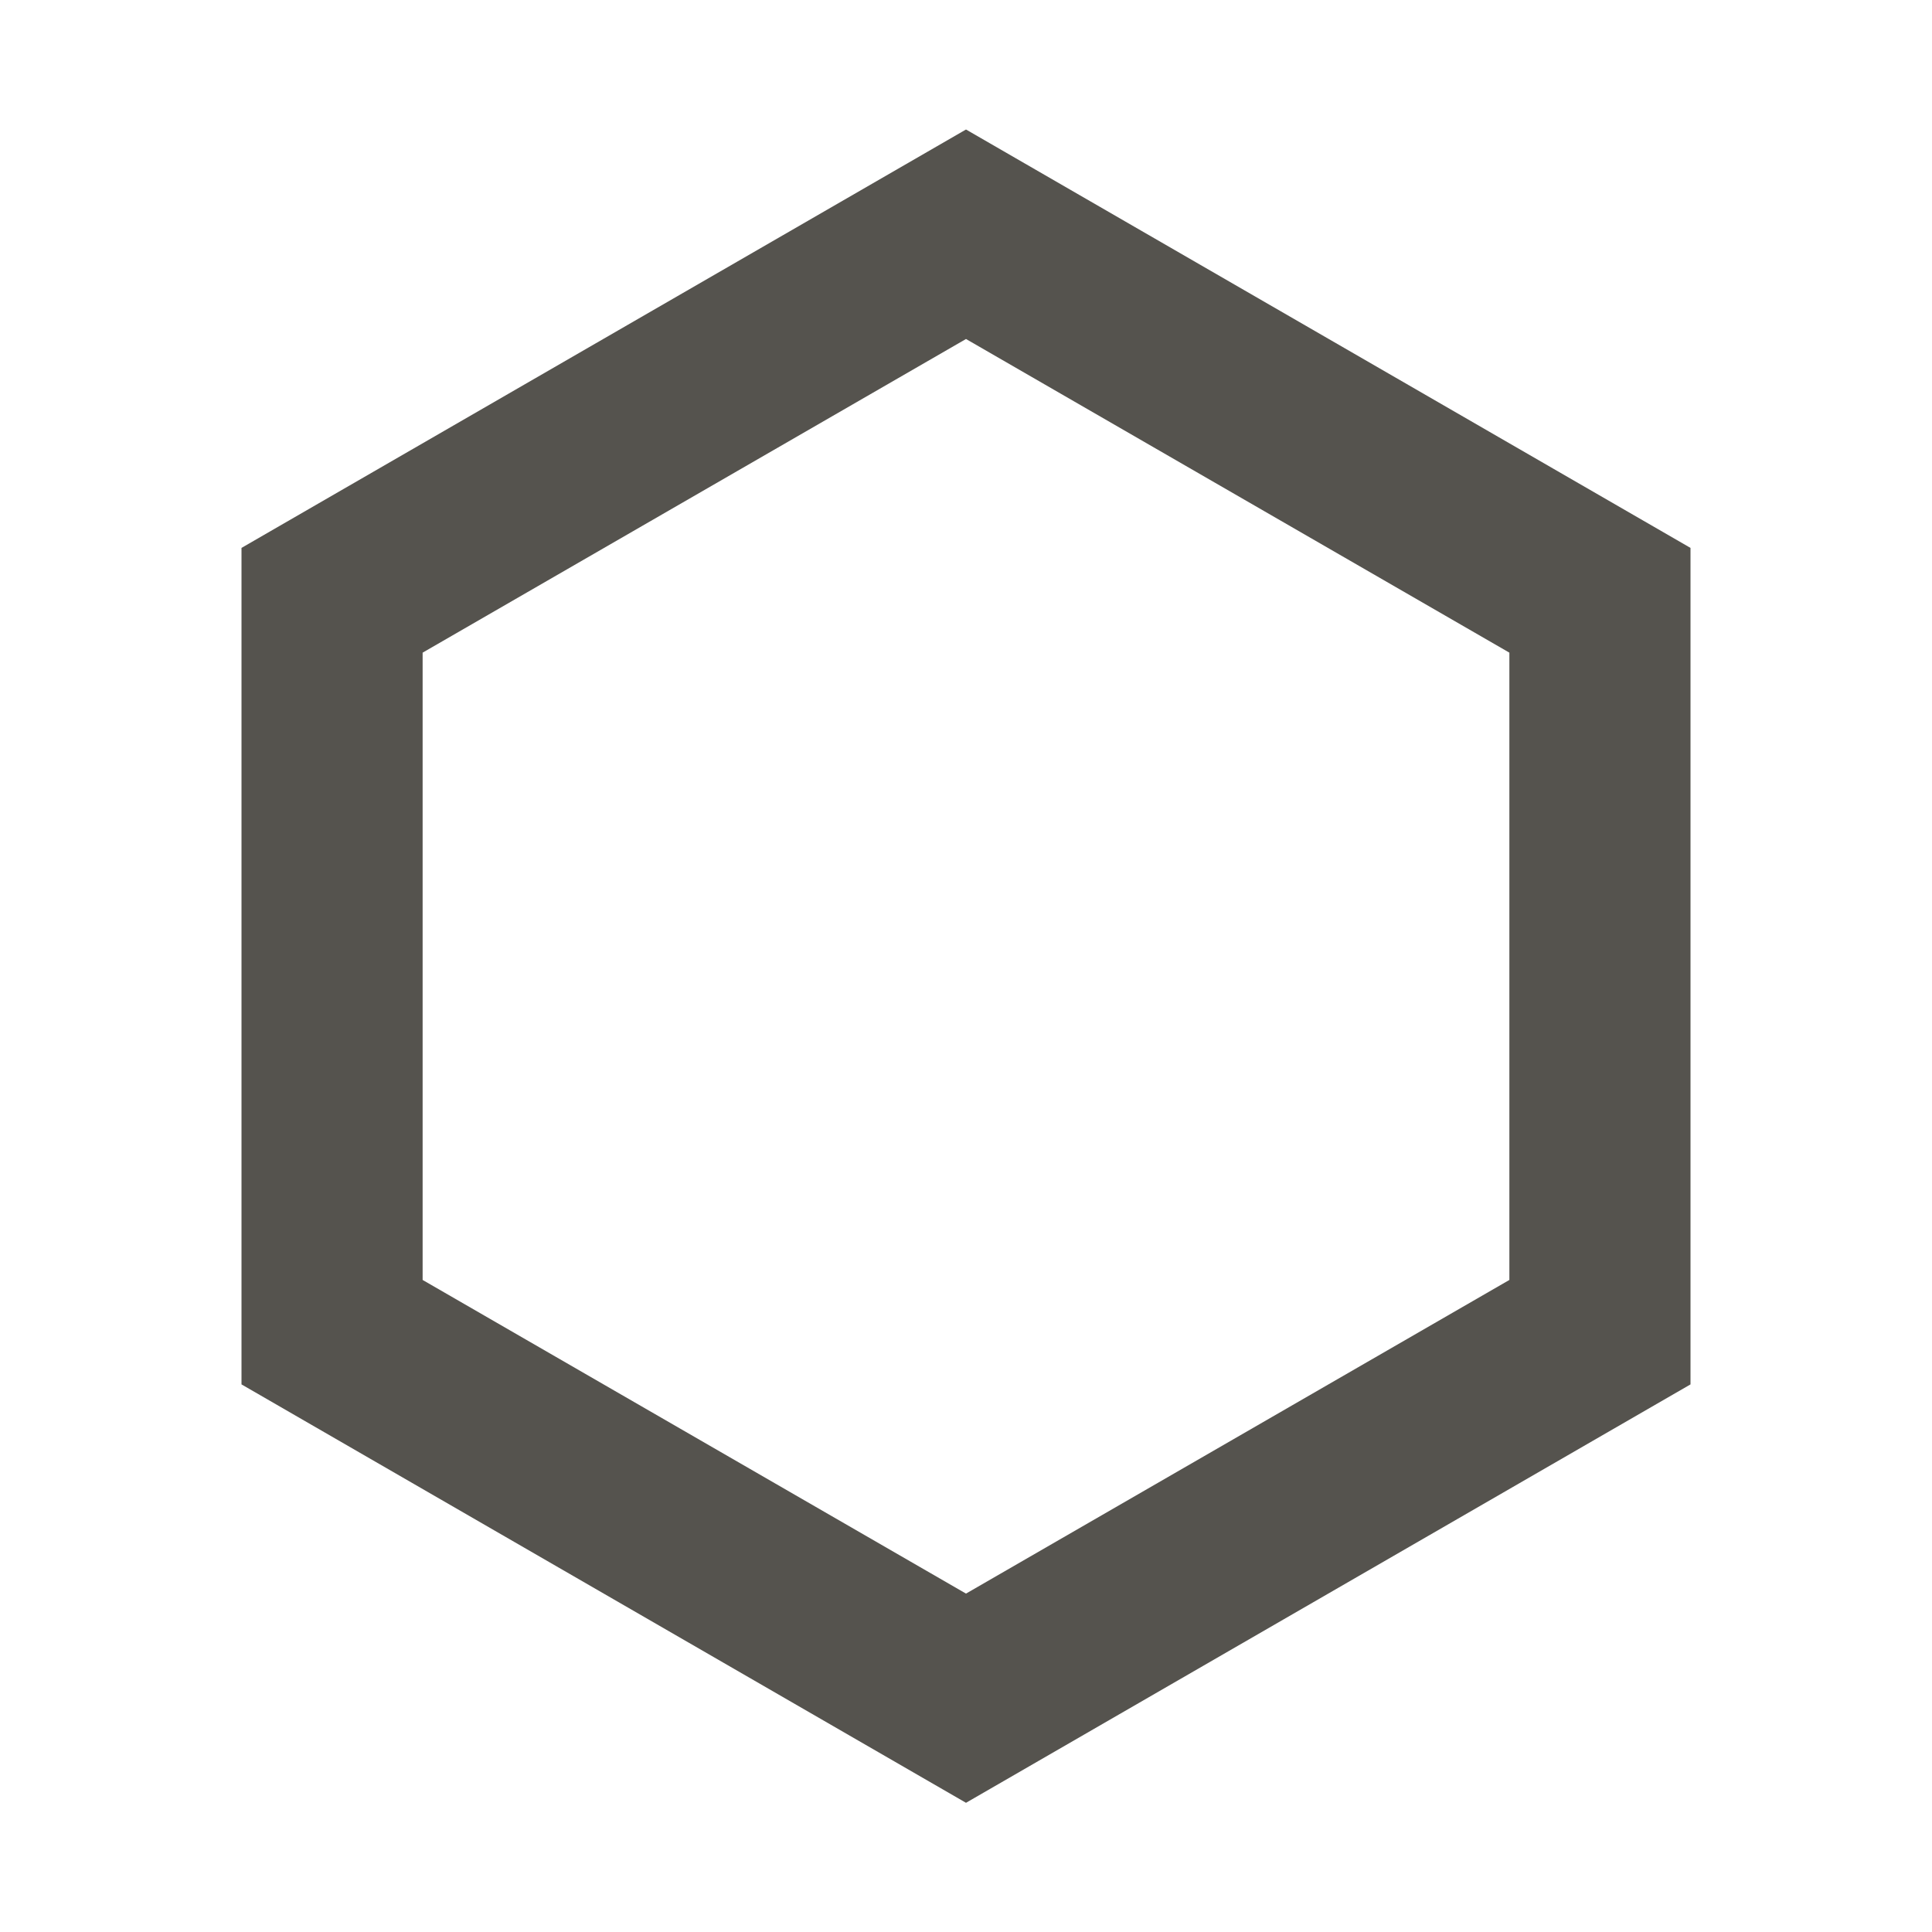 <svg xmlns="http://www.w3.org/2000/svg" viewBox="0 0 64 64"><defs fill="#55534E"></defs><path d="m32,4.29l-24,13.86v27.71l24,13.86,24-13.86v-27.71l-24-13.86Zm18,38.11l-18,10.39-18-10.39v-20.78l18-10.39,18,10.39v20.78Z" fill="#55534E"></path></svg>